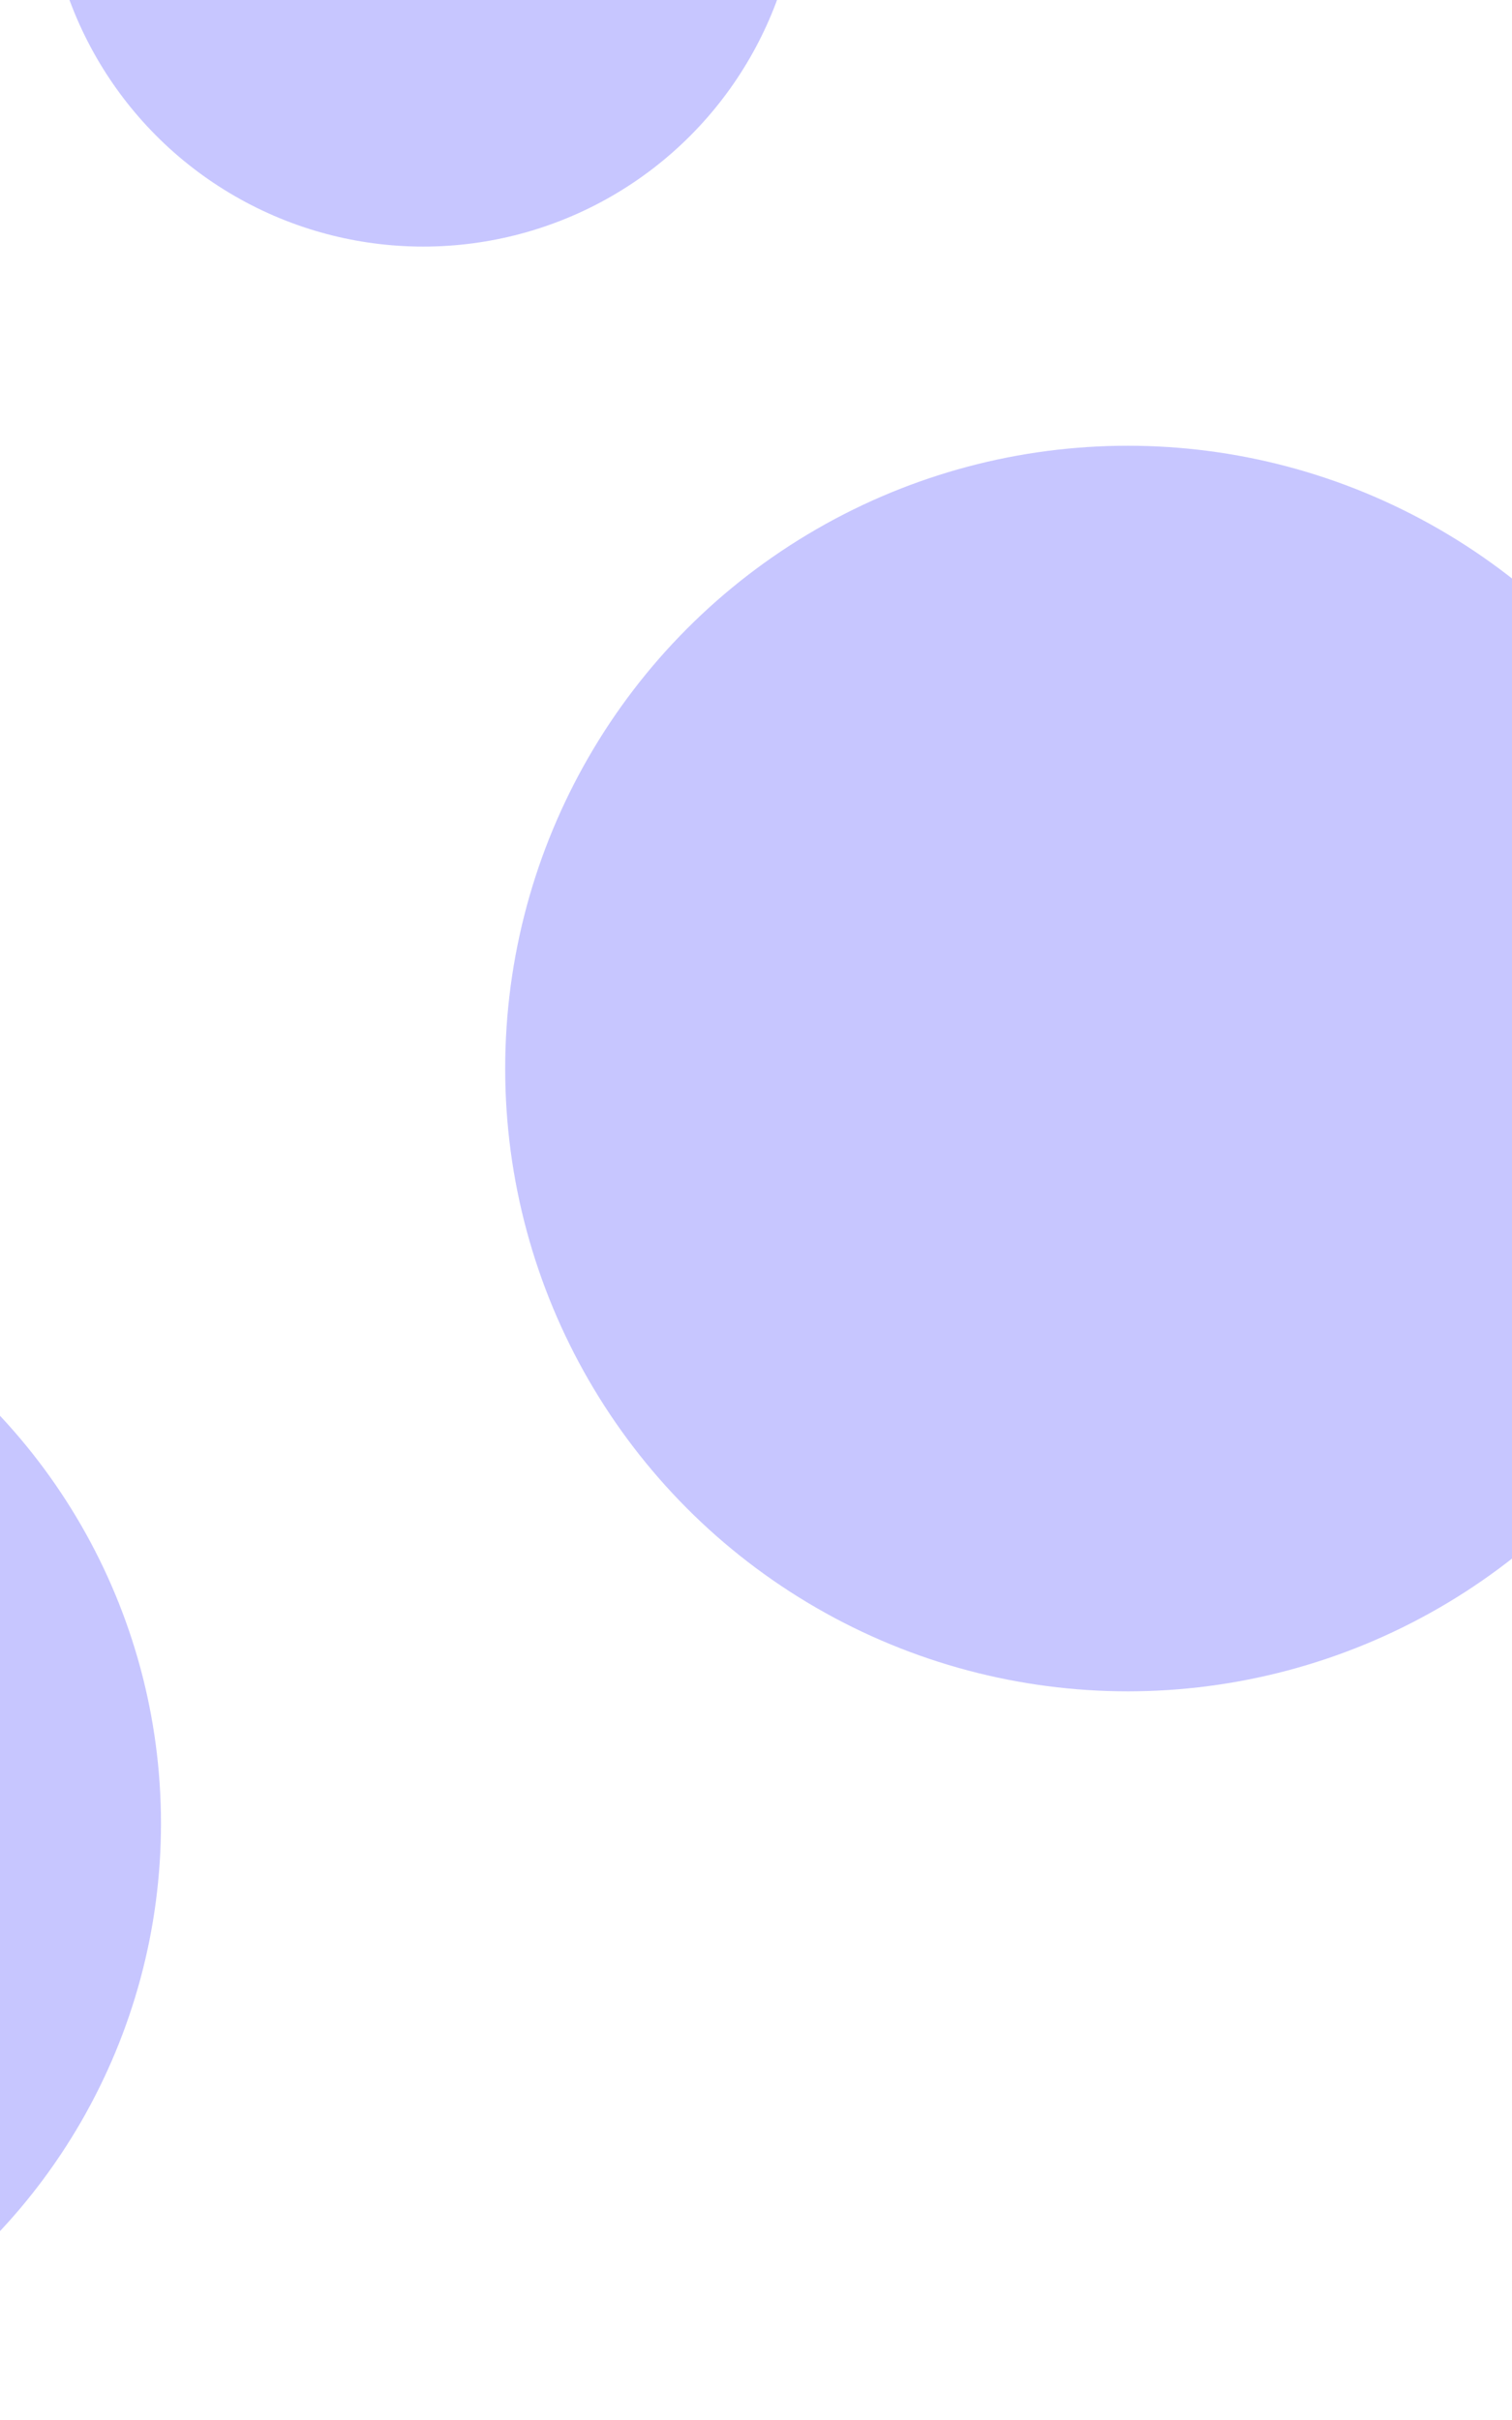 <svg width="950" height="1520" viewBox="0 0 950 1520" fill="none" xmlns="http://www.w3.org/2000/svg">
<g clip-path="url(#clip0_1458_289)">
<g filter="url(#filter0_f_1458_289)">
<circle cx="708.589" cy="671.147" r="391.176" fill="#4440FF" fill-opacity="0.3"/>
</g>
<g filter="url(#filter1_f_1458_289)">
<circle cx="591.235" cy="2001.15" r="391.176" fill="#4440FF" fill-opacity="0.4"/>
</g>
<g filter="url(#filter2_f_1458_289)">
<circle cx="-273.544" cy="1145.31" r="374.691" fill="#4440FF" fill-opacity="0.3"/>
</g>
<g filter="url(#filter3_f_1458_289)">
<circle cx="265.941" cy="-82.059" r="236.941" fill="#4440FF" fill-opacity="0.3"/>
</g>
</g>
<defs>
<filter id="filter0_f_1458_289" x="95" y="57.559" width="1227.18" height="1227.18" filterUnits="userSpaceOnUse" color-interpolation-filters="sRGB">
<feFlood flood-opacity="0" result="BackgroundImageFix"/>
<feBlend mode="normal" in="SourceGraphic" in2="BackgroundImageFix" result="shape"/>
<feGaussianBlur stdDeviation="111.206" result="effect1_foregroundBlur_1458_289"/>
</filter>
<filter id="filter1_f_1458_289" x="-22.353" y="1387.56" width="1227.18" height="1227.18" filterUnits="userSpaceOnUse" color-interpolation-filters="sRGB">
<feFlood flood-opacity="0" result="BackgroundImageFix"/>
<feBlend mode="normal" in="SourceGraphic" in2="BackgroundImageFix" result="shape"/>
<feGaussianBlur stdDeviation="111.206" result="effect1_foregroundBlur_1458_289"/>
</filter>
<filter id="filter2_f_1458_289" x="-870.647" y="548.206" width="1194.21" height="1194.21" filterUnits="userSpaceOnUse" color-interpolation-filters="sRGB">
<feFlood flood-opacity="0" result="BackgroundImageFix"/>
<feBlend mode="normal" in="SourceGraphic" in2="BackgroundImageFix" result="shape"/>
<feGaussianBlur stdDeviation="111.206" result="effect1_foregroundBlur_1458_289"/>
</filter>
<filter id="filter3_f_1458_289" x="-193.412" y="-541.412" width="918.706" height="918.706" filterUnits="userSpaceOnUse" color-interpolation-filters="sRGB">
<feFlood flood-opacity="0" result="BackgroundImageFix"/>
<feBlend mode="normal" in="SourceGraphic" in2="BackgroundImageFix" result="shape"/>
<feGaussianBlur stdDeviation="111.206" result="effect1_foregroundBlur_1458_289"/>
</filter>
<clipPath id="clip0_1458_289">
<rect width="950" height="1520" fill="white"/>
</clipPath>
</defs>
</svg>
